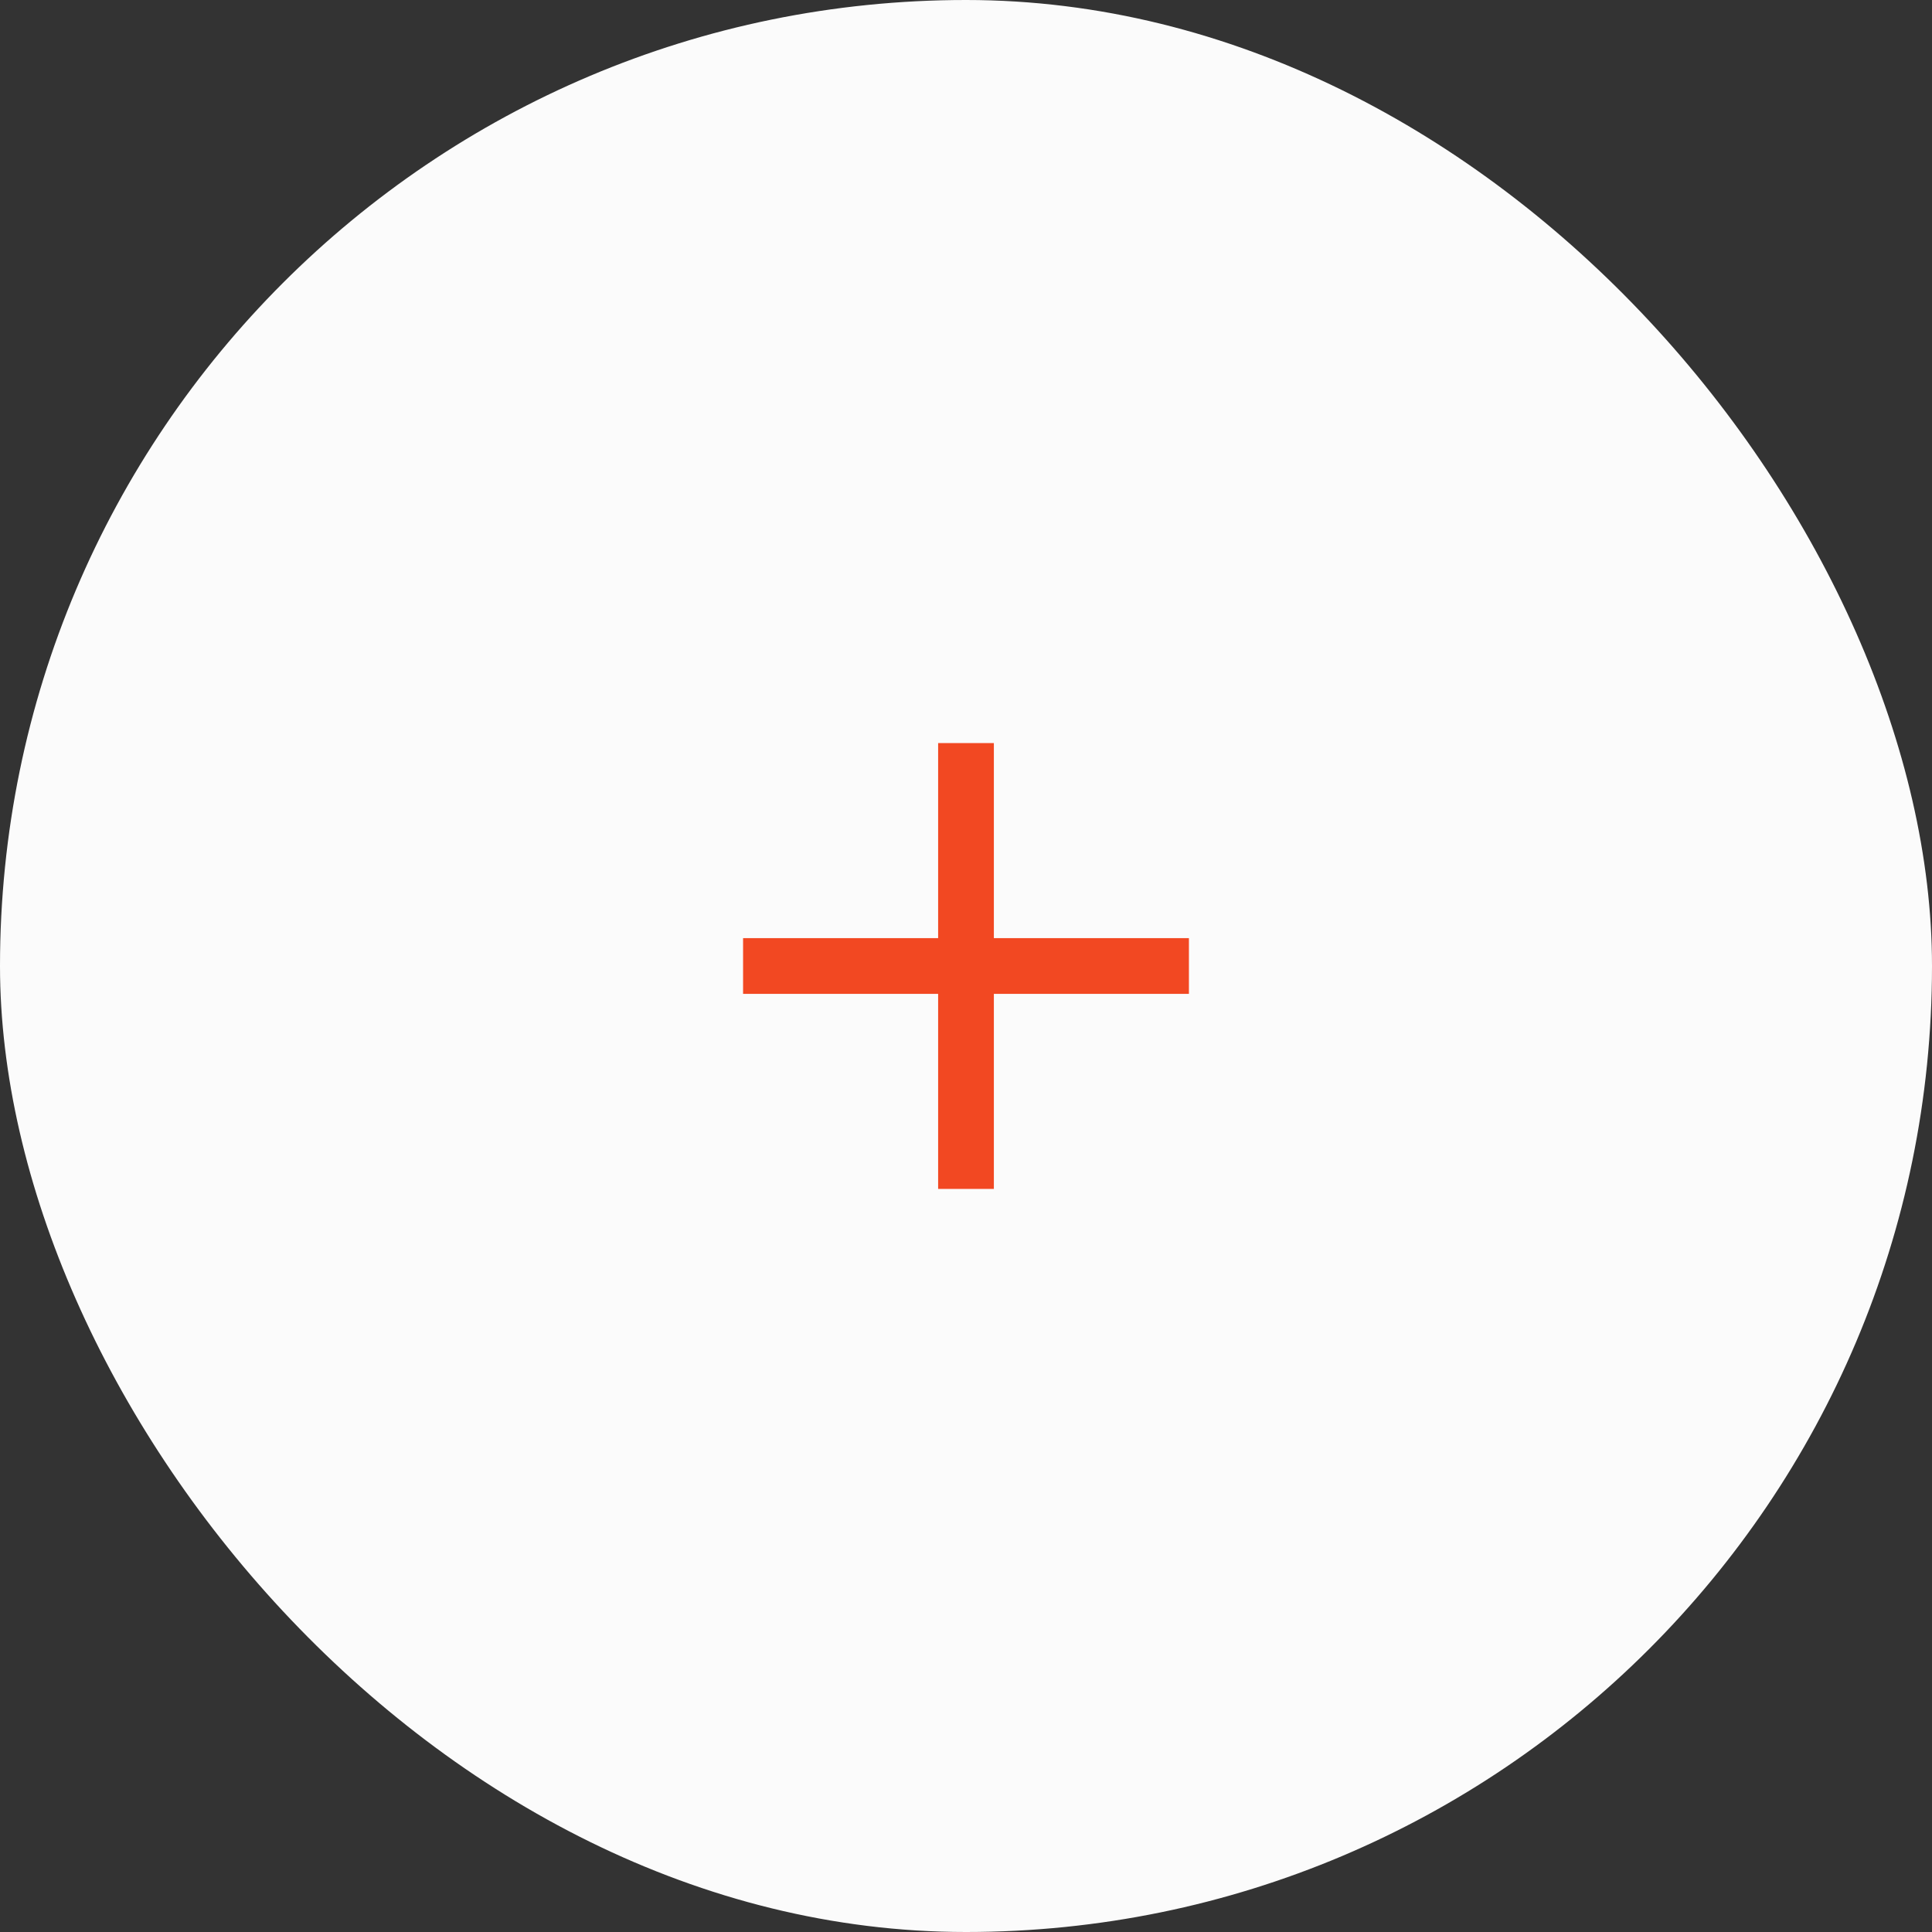 <svg width="52" height="52" viewBox="0 0 52 52" fill="none" xmlns="http://www.w3.org/2000/svg">
<rect x="0" y="0" width="52" height="52" fill="#333333" stroke="none"/>
<rect width="52" height="52" rx="26" fill="#FBFBFB"/>
<path d="M26.75 25.25V20H25.25V25.25H20V26.75H25.25V32H26.75V26.75H32V25.25H26.75Z" fill="#F24822"/>
</svg>
